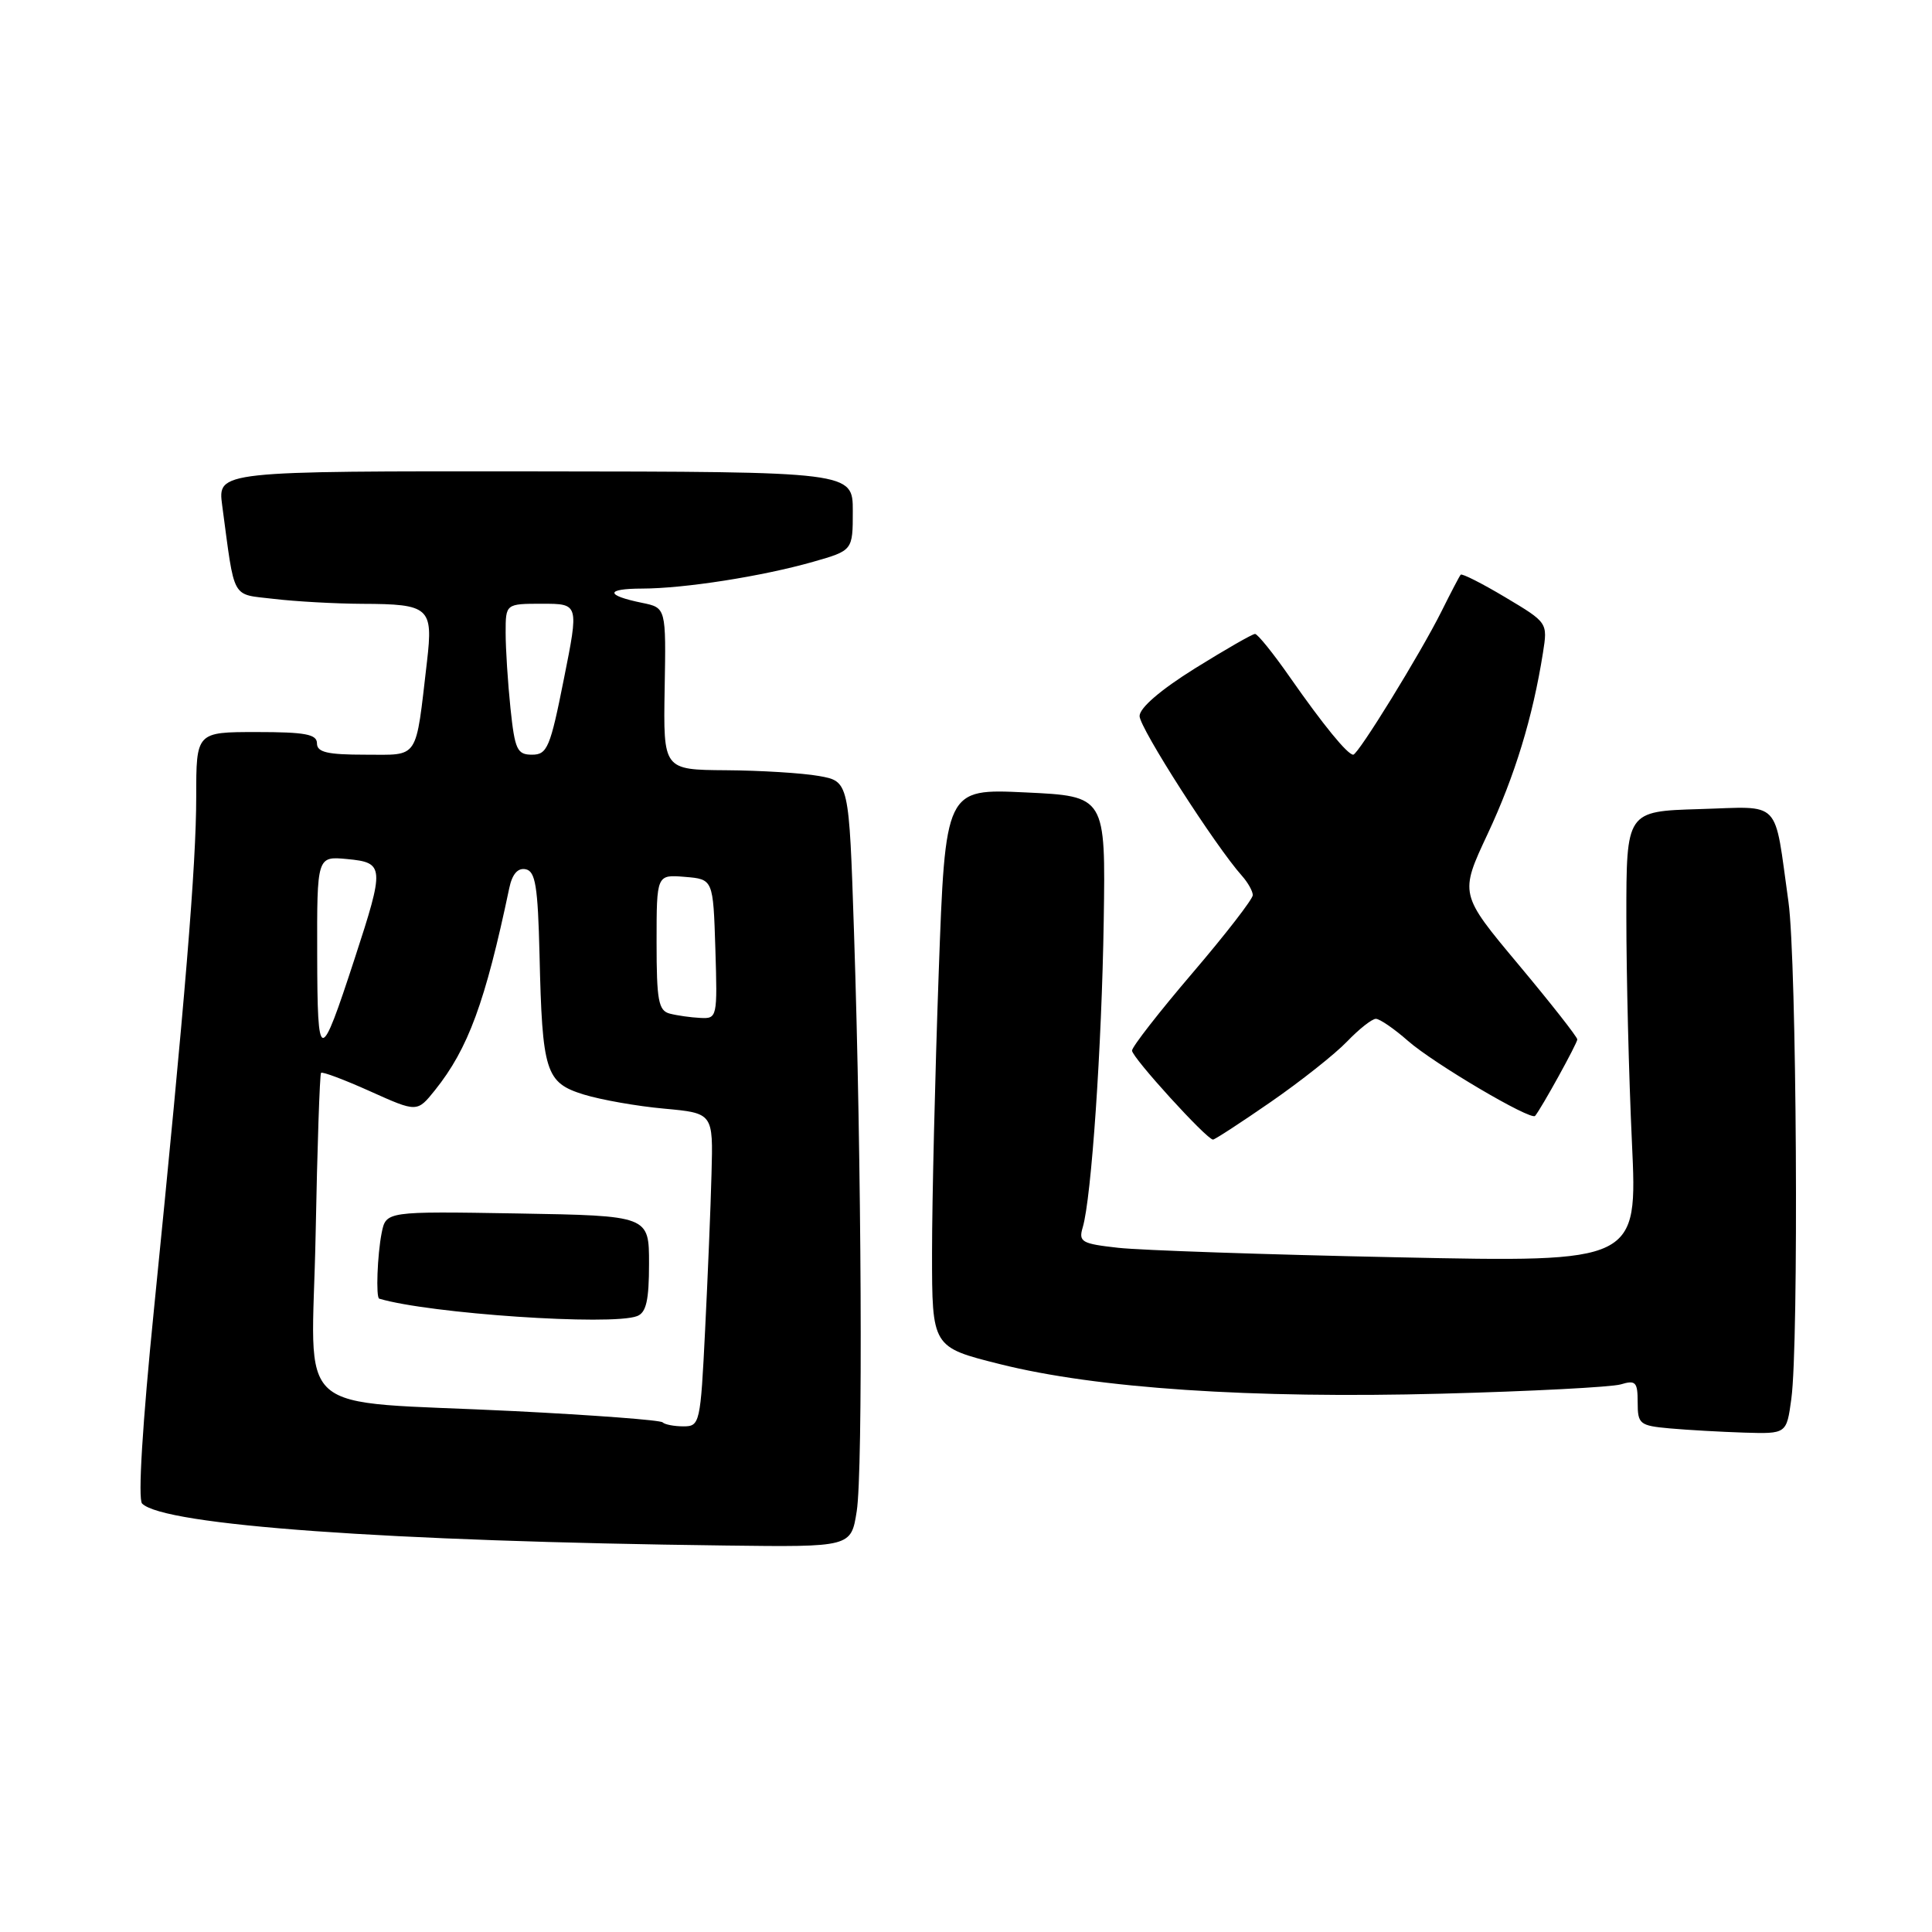 <?xml version="1.0" encoding="UTF-8" standalone="no"?>
<!DOCTYPE svg PUBLIC "-//W3C//DTD SVG 1.1//EN" "http://www.w3.org/Graphics/SVG/1.1/DTD/svg11.dtd" >
<svg xmlns="http://www.w3.org/2000/svg" xmlns:xlink="http://www.w3.org/1999/xlink" version="1.1" viewBox="0 0 256 256">
 <g >
 <path fill="currentColor"
d=" M 113.52 200.25 C 114.36 194.94 114.17 154.05 113.16 123.51 C 112.50 103.53 112.50 103.53 108.50 102.82 C 106.30 102.43 100.76 102.09 96.19 102.06 C 87.89 102.00 87.89 102.00 88.07 91.27 C 88.26 80.53 88.26 80.53 85.08 79.88 C 80.19 78.88 80.19 78.00 85.08 77.99 C 90.69 77.98 100.97 76.37 107.75 74.44 C 113.00 72.94 113.00 72.94 113.00 67.72 C 113.00 62.50 113.00 62.50 70.92 62.46 C 28.84 62.42 28.84 62.42 29.44 66.96 C 31.16 79.76 30.56 78.67 36.32 79.36 C 39.17 79.70 44.42 79.99 48.00 80.01 C 56.90 80.04 57.41 80.49 56.58 87.64 C 55.03 100.89 55.62 100.00 48.39 100.00 C 43.38 100.00 42.00 99.68 42.00 98.50 C 42.00 97.29 40.44 97.00 34.00 97.00 C 26.00 97.00 26.00 97.00 26.00 105.57 C 26.00 114.60 24.54 132.29 20.41 173.40 C 18.87 188.70 18.26 198.66 18.83 199.23 C 21.71 202.11 51.31 204.24 96.14 204.79 C 112.77 205.00 112.77 205.00 113.52 200.25 Z  M 237.36 185.36 C 238.37 178.05 238.07 127.26 236.98 119.50 C 235.03 105.66 236.22 106.89 225.16 107.21 C 215.50 107.50 215.50 107.50 215.50 121.50 C 215.50 129.20 215.83 142.65 216.24 151.39 C 216.98 167.27 216.98 167.27 185.24 166.60 C 167.78 166.24 151.10 165.67 148.17 165.34 C 143.31 164.80 142.89 164.56 143.47 162.62 C 144.62 158.75 145.99 138.73 146.25 122.00 C 146.50 105.50 146.50 105.50 135.88 105.00 C 125.26 104.50 125.26 104.50 124.38 129.00 C 123.90 142.47 123.50 159.12 123.50 166.00 C 123.50 178.50 123.50 178.50 132.48 180.75 C 145.29 183.97 165.81 185.34 191.00 184.67 C 202.82 184.36 213.51 183.80 214.75 183.44 C 216.74 182.84 217.00 183.12 217.00 185.83 C 217.00 188.70 217.26 188.91 221.25 189.27 C 223.59 189.48 228.03 189.73 231.11 189.83 C 236.73 190.00 236.73 190.00 237.36 185.36 Z  M 168.39 146.01 C 172.35 143.27 176.90 139.67 178.49 138.01 C 180.08 136.36 181.79 135.00 182.31 135.00 C 182.82 135.00 184.73 136.31 186.56 137.92 C 189.96 140.91 202.86 148.52 203.41 147.86 C 204.26 146.84 209.00 138.24 209.00 137.73 C 209.00 137.40 205.49 132.93 201.20 127.80 C 193.39 118.46 193.39 118.46 197.13 110.48 C 200.72 102.82 203.10 95.04 204.45 86.50 C 205.08 82.50 205.08 82.50 199.47 79.15 C 196.39 77.31 193.72 75.96 193.55 76.15 C 193.38 76.34 192.24 78.53 191.01 81.00 C 188.22 86.59 179.96 100.00 179.31 100.00 C 178.55 100.00 175.33 96.05 170.93 89.75 C 168.73 86.59 166.64 84.00 166.30 84.00 C 165.95 84.00 162.37 86.06 158.33 88.57 C 153.78 91.41 151.00 93.80 151.00 94.88 C 151.00 96.45 161.06 112.14 164.59 116.08 C 165.36 116.95 166.00 118.09 166.00 118.61 C 166.00 119.14 162.40 123.79 158.00 128.94 C 153.60 134.09 150.00 138.71 150.00 139.21 C 150.00 140.12 159.90 151.00 160.73 151.00 C 160.97 151.00 164.42 148.76 168.39 146.01 Z  M 87.80 188.47 C 87.51 188.17 78.67 187.51 68.15 186.98 C 38.09 185.48 41.34 188.36 41.82 163.65 C 42.04 152.02 42.37 142.35 42.54 142.16 C 42.71 141.97 45.64 143.07 49.06 144.61 C 55.27 147.40 55.27 147.40 57.64 144.45 C 62.04 138.95 64.30 132.80 67.48 117.68 C 67.87 115.82 68.61 114.97 69.65 115.18 C 70.95 115.44 71.27 117.42 71.49 126.50 C 71.85 142.09 72.29 143.46 77.35 145.03 C 79.63 145.73 84.42 146.58 88.00 146.90 C 94.50 147.50 94.50 147.50 94.28 155.50 C 94.17 159.90 93.78 169.24 93.43 176.25 C 92.82 188.59 92.73 189.00 90.57 189.00 C 89.34 189.00 88.09 188.76 87.80 188.47 Z  M 84.42 174.39 C 85.63 173.93 86.00 172.30 86.00 167.44 C 86.00 161.09 86.00 161.09 68.57 160.79 C 51.15 160.50 51.15 160.50 50.57 163.38 C 50.00 166.27 49.79 171.94 50.25 172.08 C 56.86 174.06 81.01 175.70 84.42 174.39 Z  M 42.03 126.47 C 42.00 113.45 42.00 113.45 46.00 113.83 C 50.94 114.30 50.98 114.82 47.00 127.00 C 42.38 141.14 42.06 141.11 42.03 126.47 Z  M 88.75 134.31 C 87.25 133.92 87.00 132.58 87.00 124.87 C 87.00 115.88 87.00 115.88 90.75 116.19 C 94.50 116.50 94.50 116.50 94.79 125.75 C 95.07 134.83 95.03 135.00 92.79 134.88 C 91.53 134.82 89.71 134.56 88.75 134.31 Z  M 67.64 93.85 C 67.29 90.47 67.00 85.97 67.00 83.85 C 67.00 80.00 67.00 80.00 71.85 80.00 C 76.71 80.00 76.71 80.00 74.71 90.00 C 72.91 99.06 72.51 100.00 70.50 100.00 C 68.52 100.00 68.22 99.34 67.64 93.85 Z "/>
</g>
</svg>